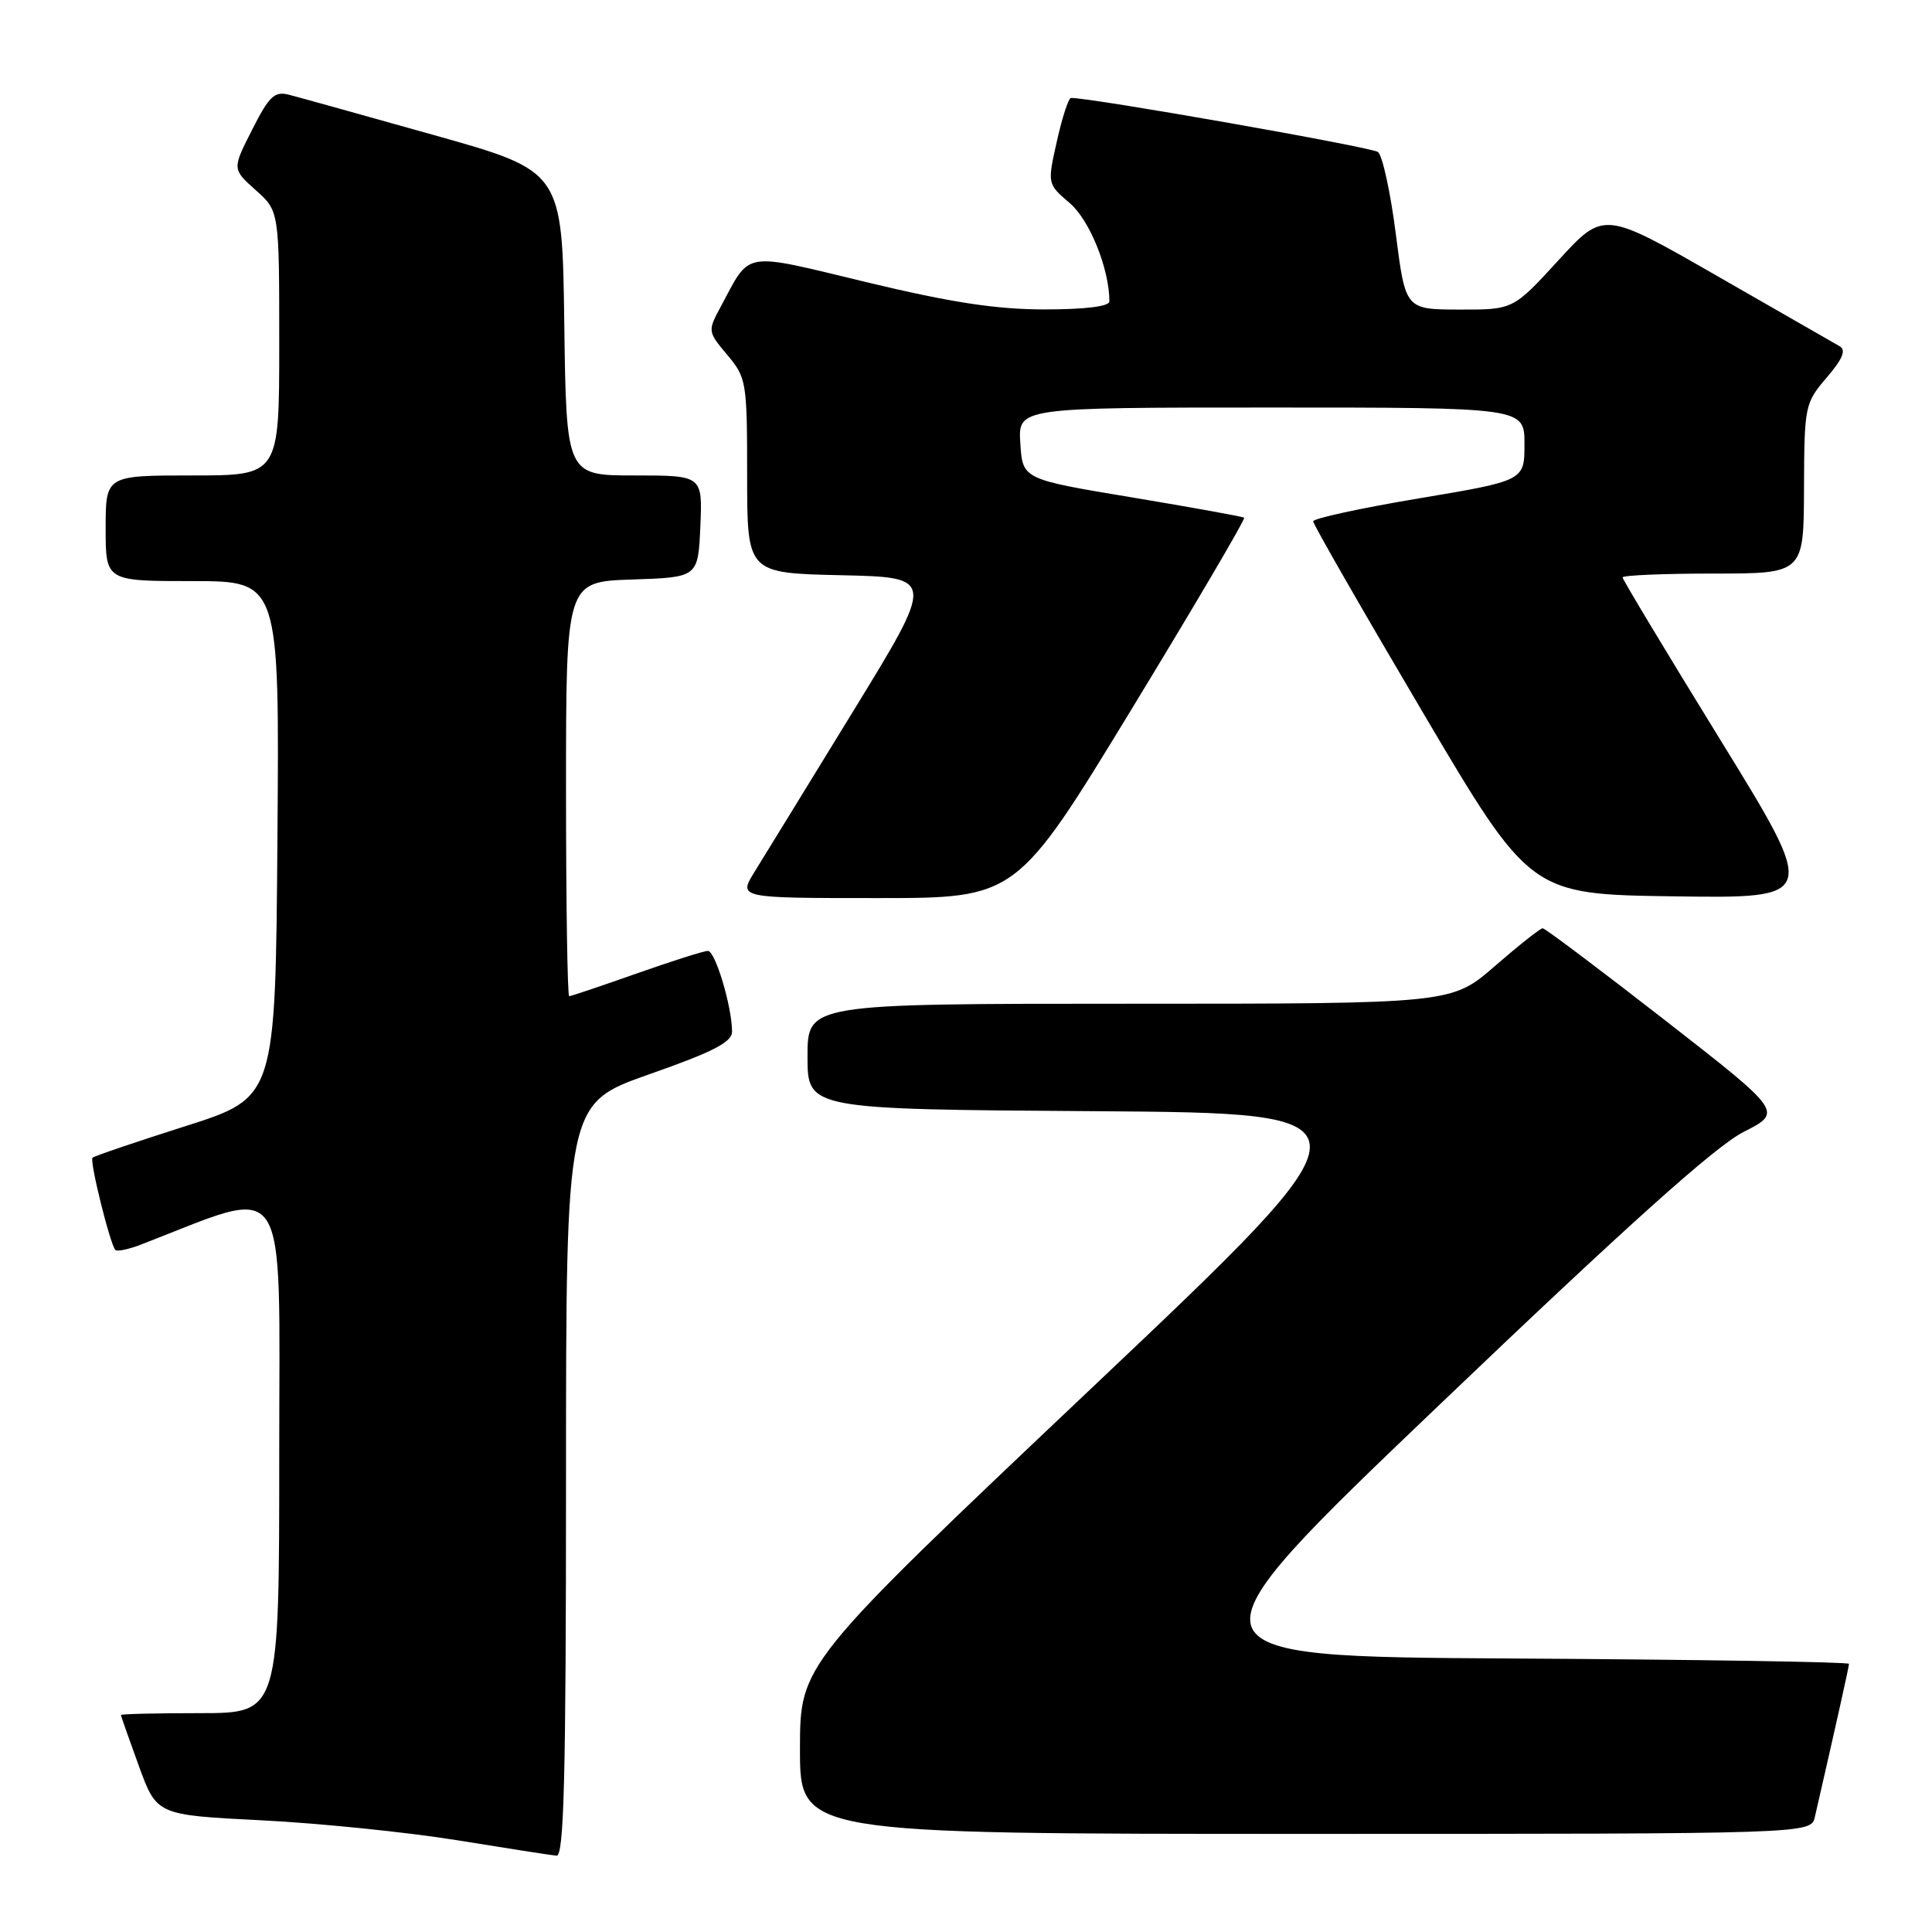 <?xml version="1.0" encoding="UTF-8" standalone="no"?>
<!DOCTYPE svg PUBLIC "-//W3C//DTD SVG 1.1//EN" "http://www.w3.org/Graphics/SVG/1.1/DTD/svg11.dtd" >
<svg xmlns="http://www.w3.org/2000/svg" xmlns:xlink="http://www.w3.org/1999/xlink" version="1.1" viewBox="0 0 256 256">
 <g >
 <path fill="currentColor"
d=" M 75.00 196.11 C 75.00 146.23 75.00 146.23 86.00 142.36 C 94.52 139.37 97.00 138.09 97.00 136.69 C 97.00 133.42 94.78 126.00 93.80 126.00 C 93.27 126.00 89.02 127.35 84.34 129.00 C 79.67 130.65 75.65 132.00 75.42 132.00 C 75.19 132.00 75.00 119.64 75.00 104.54 C 75.00 77.08 75.00 77.08 83.75 76.79 C 92.50 76.50 92.50 76.50 92.80 69.75 C 93.09 63.00 93.09 63.00 84.07 63.00 C 75.04 63.00 75.04 63.00 74.77 42.84 C 74.50 22.67 74.50 22.67 57.50 17.90 C 48.15 15.27 39.50 12.86 38.27 12.55 C 36.38 12.06 35.65 12.75 33.41 17.19 C 30.76 22.40 30.76 22.40 33.88 25.19 C 37.00 27.97 37.00 27.97 37.00 45.49 C 37.00 63.00 37.00 63.00 25.50 63.00 C 14.00 63.00 14.00 63.00 14.00 70.00 C 14.00 77.00 14.00 77.00 25.51 77.00 C 37.03 77.00 37.03 77.00 36.76 111.21 C 36.50 145.43 36.50 145.43 24.57 149.22 C 18.01 151.31 12.47 153.19 12.26 153.40 C 11.84 153.82 14.60 164.93 15.29 165.63 C 15.53 165.86 17.02 165.55 18.61 164.94 C 38.63 157.22 37.00 154.77 37.00 192.57 C 37.00 227.00 37.00 227.00 26.50 227.00 C 20.72 227.00 16.01 227.11 16.02 227.25 C 16.03 227.39 17.10 230.43 18.40 234.00 C 20.77 240.50 20.77 240.50 34.64 241.20 C 42.26 241.58 53.90 242.77 60.50 243.83 C 67.10 244.90 73.06 245.83 73.75 245.89 C 74.73 245.98 75.00 235.42 75.00 196.11 Z  M 240.48 240.75 C 243.27 228.61 245.00 220.84 245.00 220.47 C 245.00 220.22 224.93 219.90 200.40 219.76 C 155.81 219.50 155.81 219.50 190.82 186.06 C 215.69 162.30 227.33 151.86 231.03 149.99 C 236.23 147.35 236.23 147.35 220.60 135.17 C 212.01 128.48 204.72 123.00 204.41 123.00 C 204.10 123.00 201.26 125.25 198.09 128.00 C 192.34 133.00 192.34 133.00 149.67 133.00 C 107.00 133.00 107.00 133.00 107.00 139.99 C 107.00 146.98 107.00 146.98 145.07 147.24 C 183.14 147.50 183.14 147.50 144.57 184.00 C 106.01 220.50 106.01 220.50 106.00 231.75 C 106.00 243.00 106.00 243.00 172.98 243.00 C 239.96 243.00 239.96 243.00 240.48 240.75 Z  M 149.96 93.94 C 158.35 80.16 165.05 68.76 164.86 68.60 C 164.66 68.45 157.97 67.24 150.00 65.91 C 135.50 63.50 135.50 63.50 135.20 58.75 C 134.89 54.00 134.89 54.00 168.45 54.00 C 202.00 54.00 202.00 54.00 202.00 58.84 C 202.00 63.69 202.00 63.69 188.00 66.04 C 180.30 67.33 174.00 68.70 174.00 69.08 C 174.00 69.46 180.47 80.74 188.38 94.14 C 202.75 118.50 202.75 118.50 221.82 118.77 C 240.89 119.04 240.89 119.04 227.95 98.03 C 220.83 86.47 215.00 76.78 215.00 76.51 C 215.00 76.23 220.40 76.00 227.00 76.00 C 239.00 76.00 239.00 76.00 239.04 64.75 C 239.08 53.76 239.15 53.42 242.04 50.04 C 244.18 47.54 244.65 46.38 243.75 45.87 C 243.06 45.48 235.75 41.29 227.50 36.55 C 212.50 27.94 212.50 27.94 206.50 34.49 C 200.50 41.04 200.50 41.04 193.36 41.02 C 186.23 41.00 186.23 41.00 184.95 30.99 C 184.25 25.48 183.18 20.60 182.59 20.14 C 181.73 19.49 144.32 12.90 141.91 12.98 C 141.58 12.99 140.75 15.56 140.05 18.68 C 138.77 24.37 138.77 24.37 141.77 26.93 C 144.40 29.19 147.00 35.65 147.00 39.94 C 147.00 40.60 143.78 41.00 138.42 41.00 C 132.02 41.00 126.05 40.09 114.86 37.40 C 98.13 33.38 99.53 33.15 95.50 40.64 C 93.76 43.87 93.77 43.93 96.37 47.03 C 98.91 50.05 99.00 50.58 99.00 63.05 C 99.00 75.94 99.00 75.94 111.46 76.22 C 123.93 76.50 123.93 76.50 113.02 94.29 C 107.02 104.08 101.15 113.64 99.97 115.54 C 97.84 119.00 97.84 119.00 116.27 119.00 C 134.70 119.00 134.70 119.00 149.96 93.94 Z "/>
</g>
</svg>